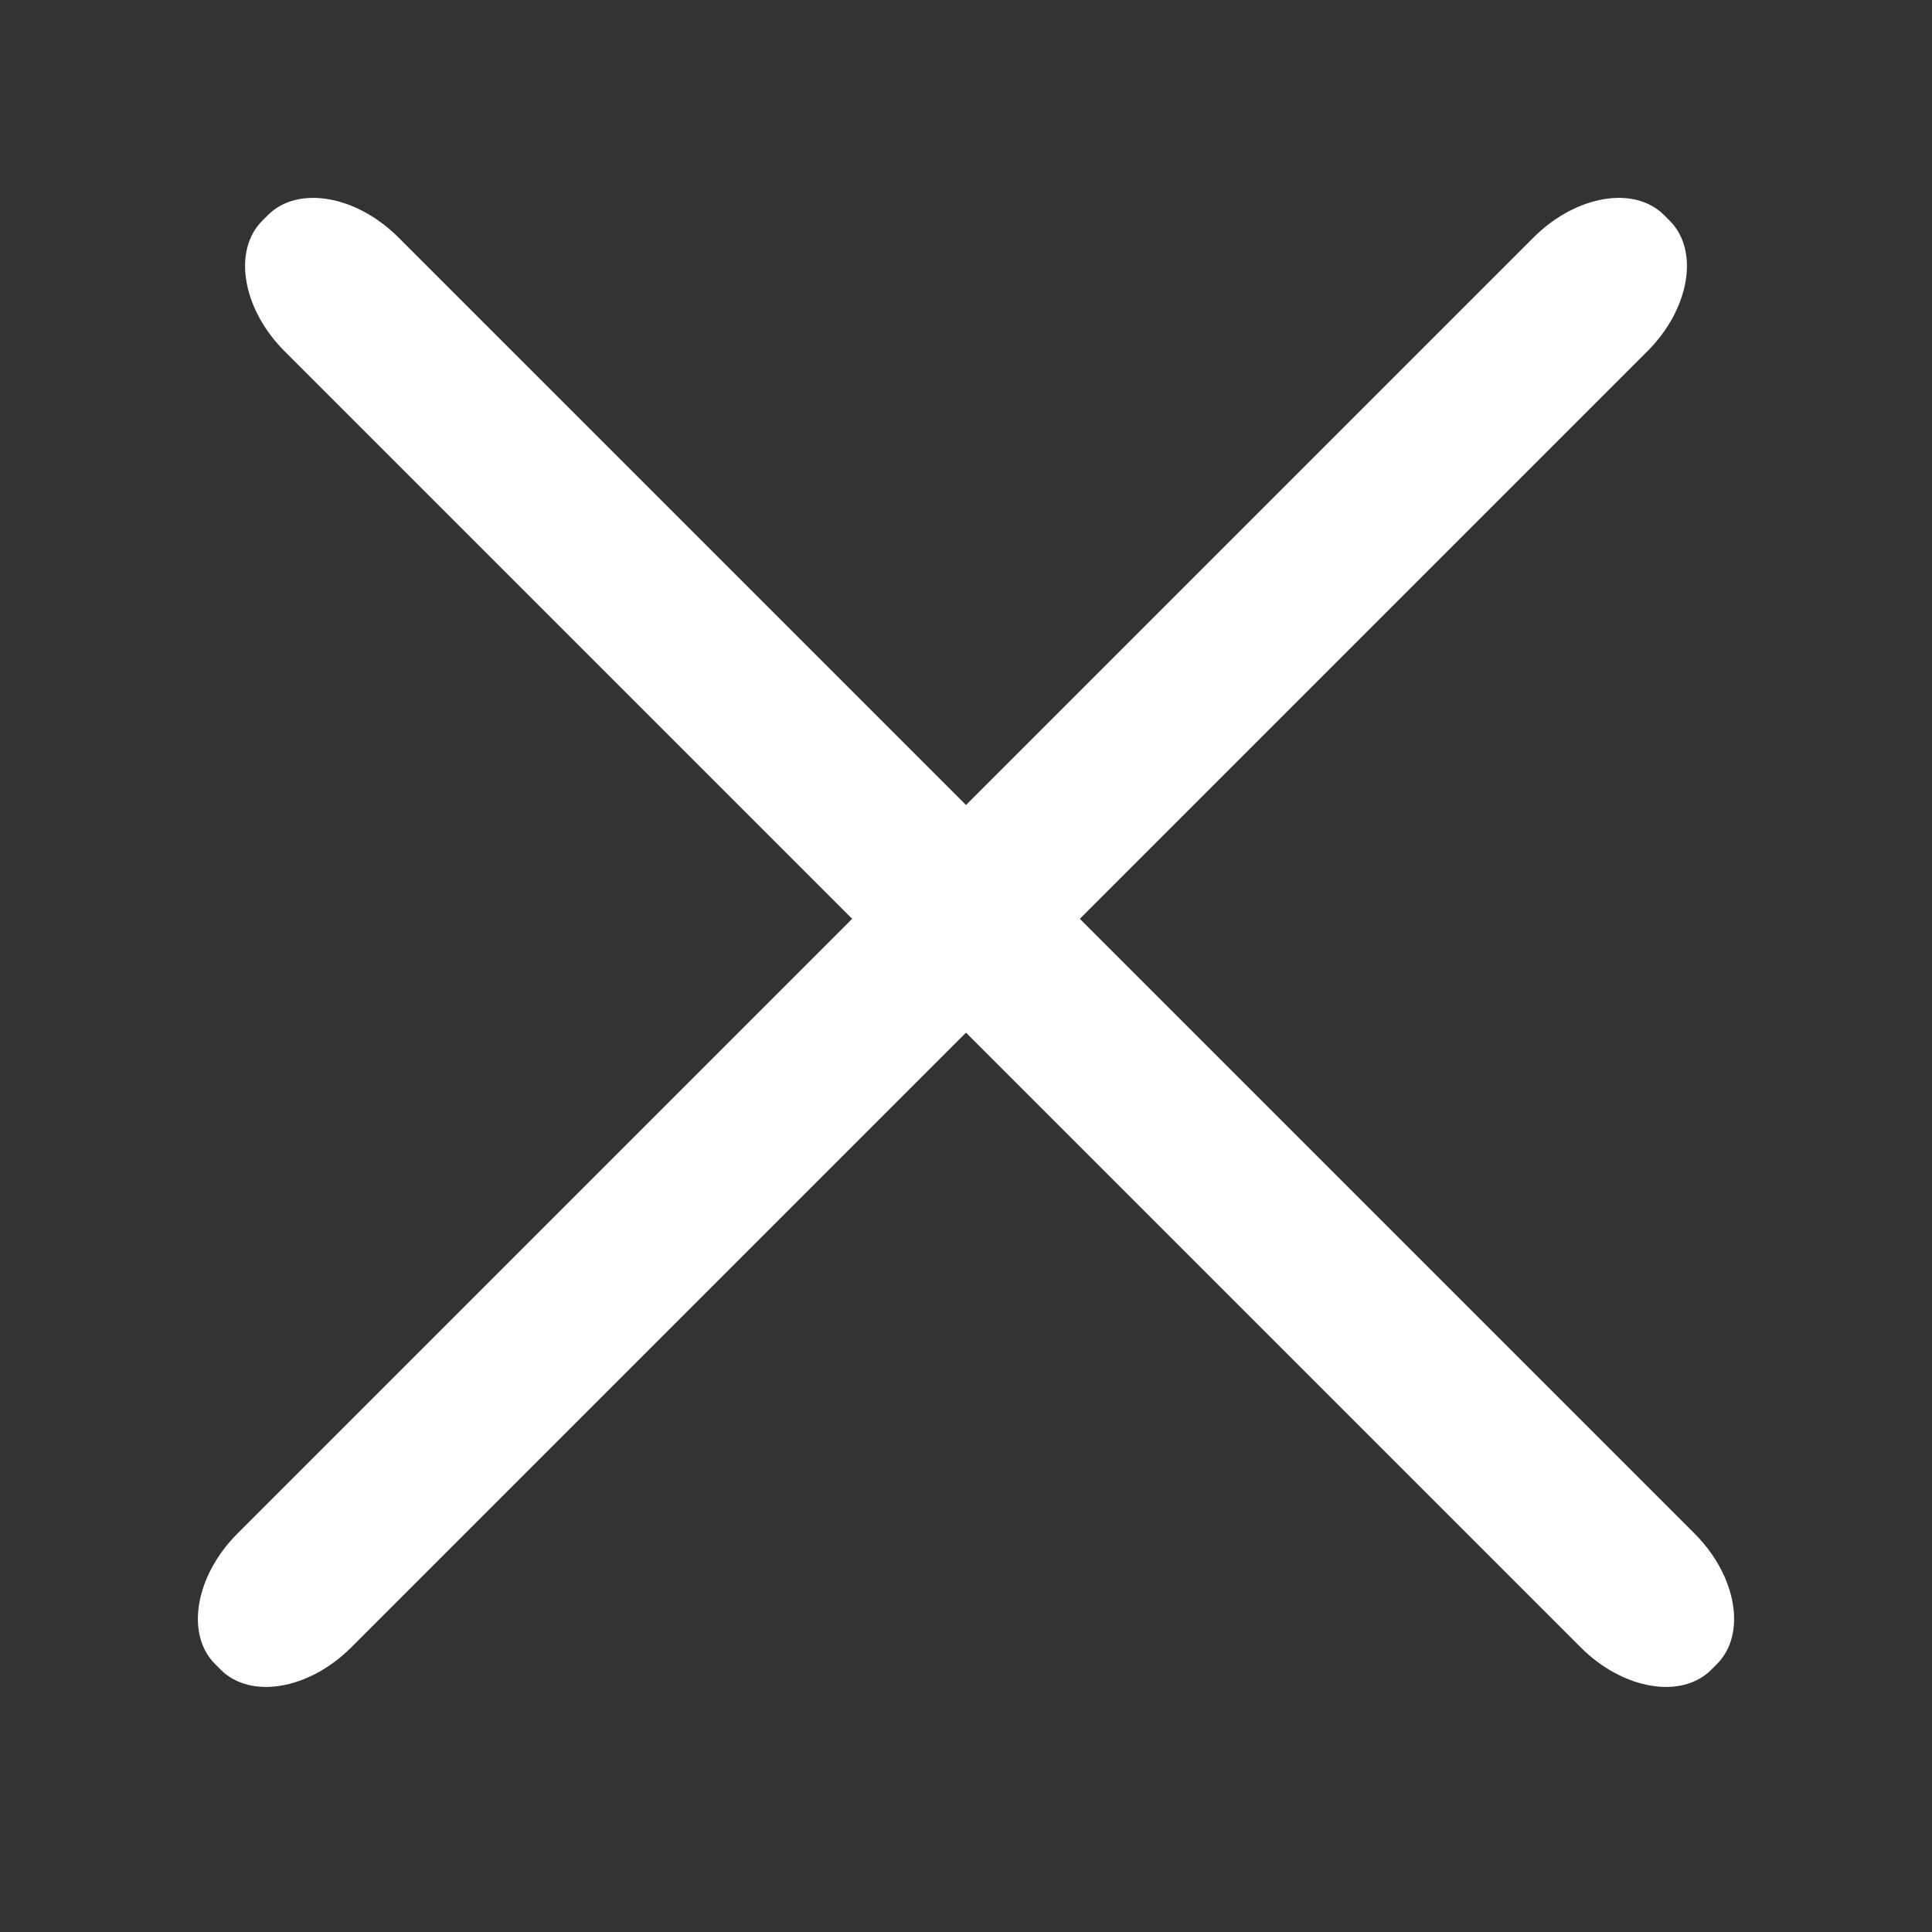 <svg width="24" height="24" viewBox="0 0 24 24" fill="none" xmlns="http://www.w3.org/2000/svg">
<rect x="0" y="0" width="24" height="24" fill="#333333" stroke="none"/>
<path d="M21.05 19.05L4.95 2.95C4.425 2.425 3.699 2.301 3.328 2.672L3.258 2.742C2.887 3.113 3.011 3.84 3.536 4.364L19.636 20.464C20.16 20.989 20.887 21.113 21.258 20.742L21.328 20.672C21.699 20.301 21.575 19.575 21.05 19.05Z" fill="white"/>
<path d="M2.95 19.05L19.05 2.95C19.575 2.425 20.301 2.301 20.672 2.672L20.742 2.742C21.113 3.113 20.989 3.84 20.464 4.364L4.364 20.464C3.839 20.989 3.113 21.113 2.742 20.742L2.672 20.672C2.301 20.301 2.425 19.575 2.95 19.05Z" fill="white"/>
</svg>
